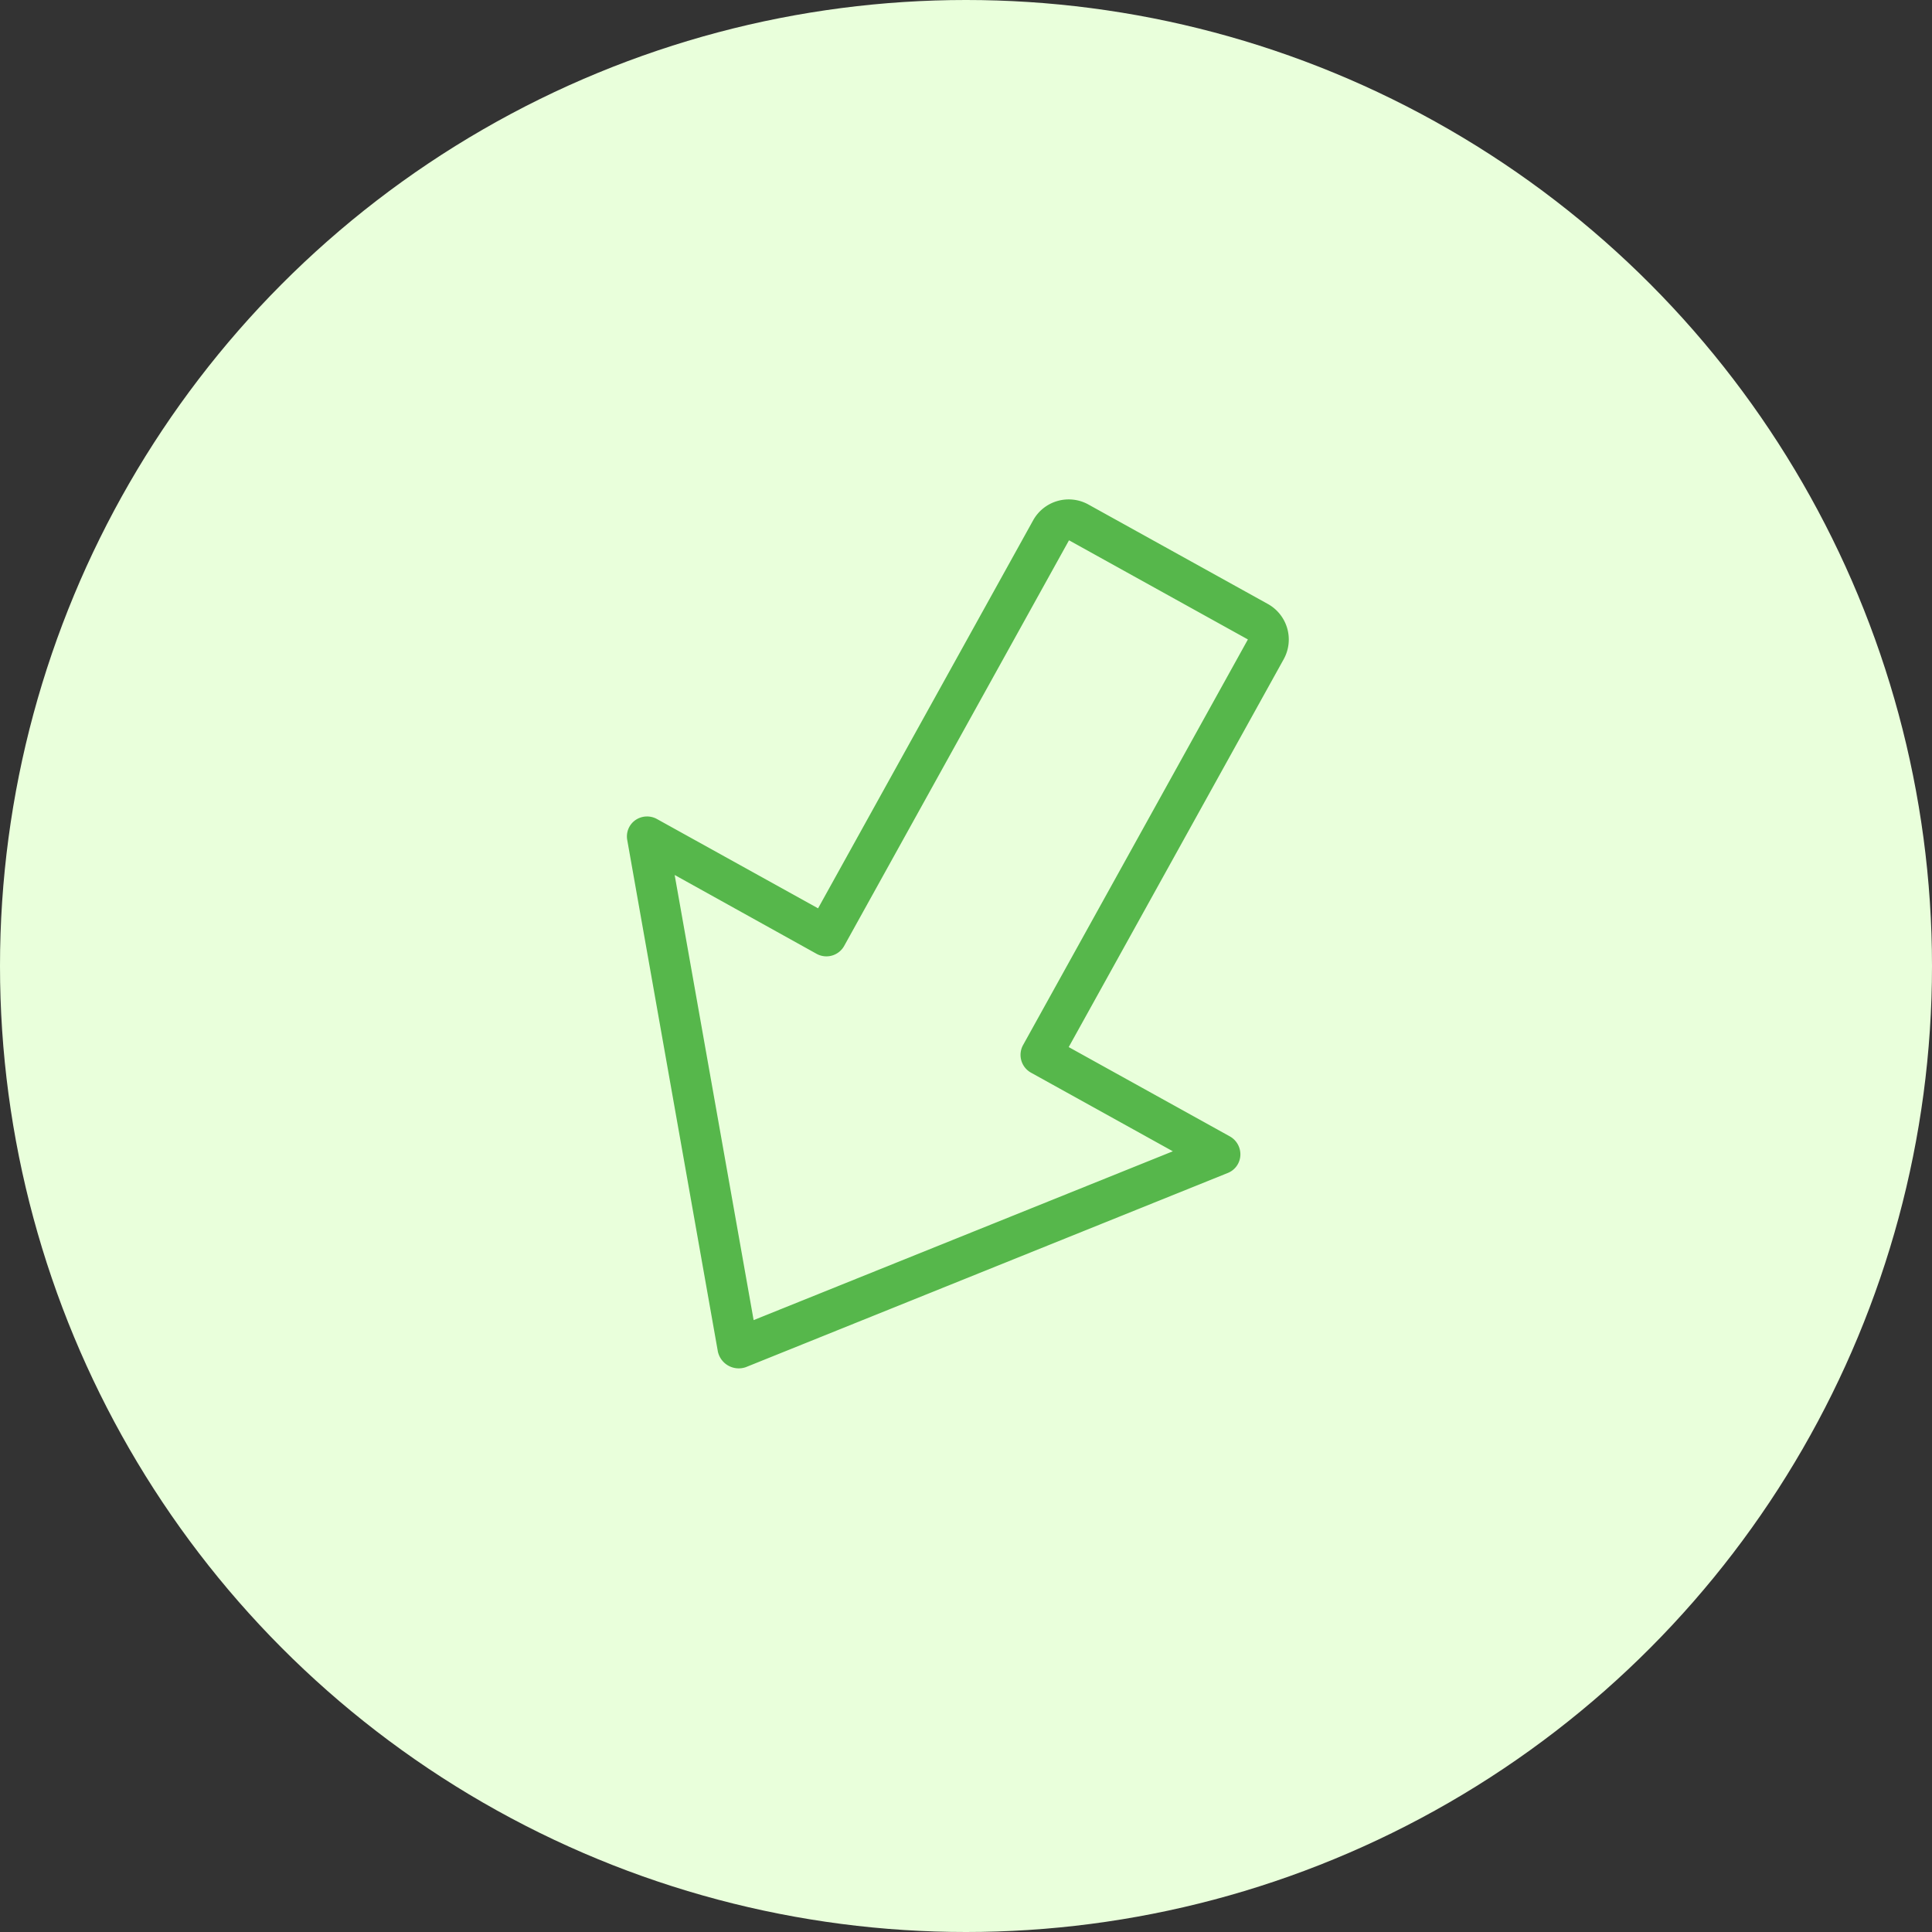 <svg xmlns="http://www.w3.org/2000/svg" width="50" height="50" viewBox="0 0 50 50"><rect x="0" y="0" width="50" height="50" fill="#333333" stroke="none"/><defs><style>.a{fill:#e9ffdb;}.b{fill:#56b74b;}</style></defs><g transform="translate(-1015 -384)"><g transform="translate(639 -110)"><circle class="a" cx="25" cy="25" r="25" transform="translate(376 494)"/></g><g transform="matrix(-0.875, -0.485, 0.485, -0.875, 1083.655, 446.95)"><g transform="translate(47.92 0)"><path class="b" d="M65.8,10.625,57.333.186a.553.553,0,0,0-.827,0l-8.47,10.439a.517.517,0,0,0-.064.552.532.532,0,0,0,.478.3h4.765V22.956A1.052,1.052,0,0,0,54.273,24h5.294a1.052,1.052,0,0,0,1.059-1.044V11.473h4.765a.529.529,0,0,0,.477-.3A.515.515,0,0,0,65.8,10.625Zm-5.707-.2a.526.526,0,0,0-.529.522v12H54.273v-12a.526.526,0,0,0-.529-.522H49.552L56.92,1.348l7.369,9.081Z" transform="translate(-47.92 0)"/></g></g></g></svg>